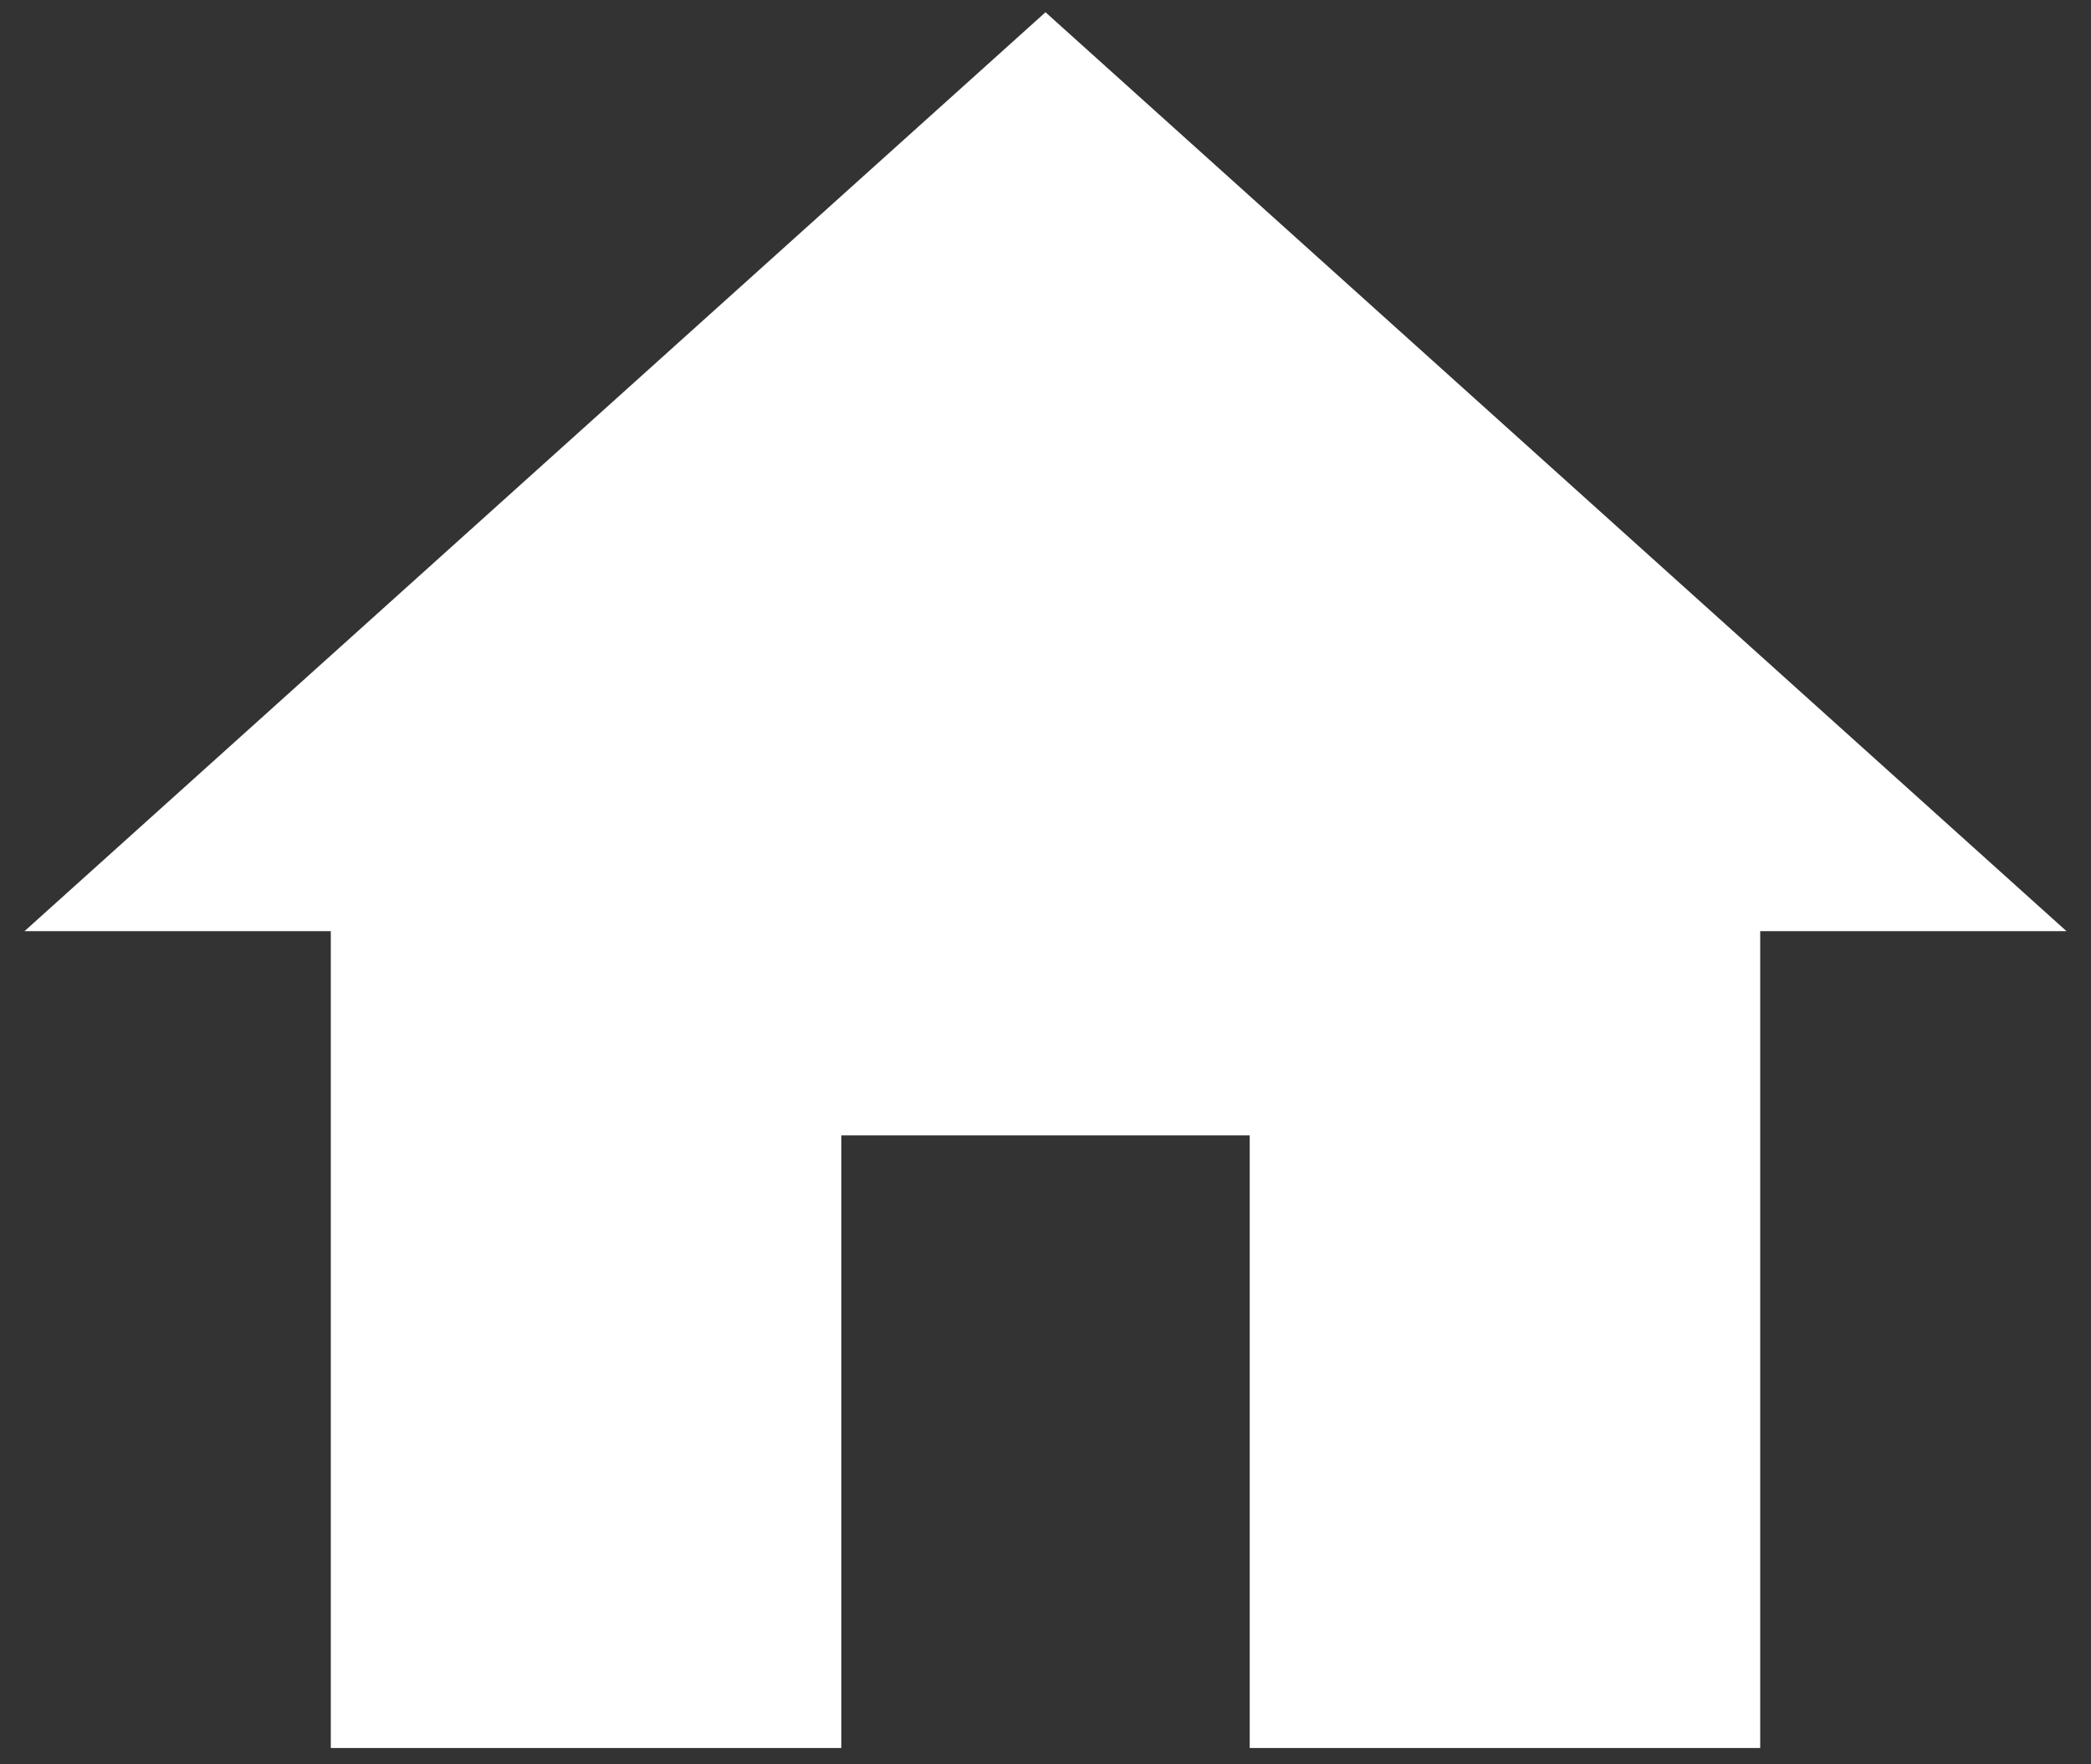 <svg width="64" height="54" viewBox="0 0 64 54" fill="none" xmlns="http://www.w3.org/2000/svg">
<rect x="0" y="0" width="64" height="54" fill="#333333" stroke="none"/>
<path d="M25.75 53.5V34.75H38.25V53.5H53.875V28.5H63.25L32 0.375L0.75 28.5H10.125V53.5H25.75Z" fill="white"/>
</svg>
